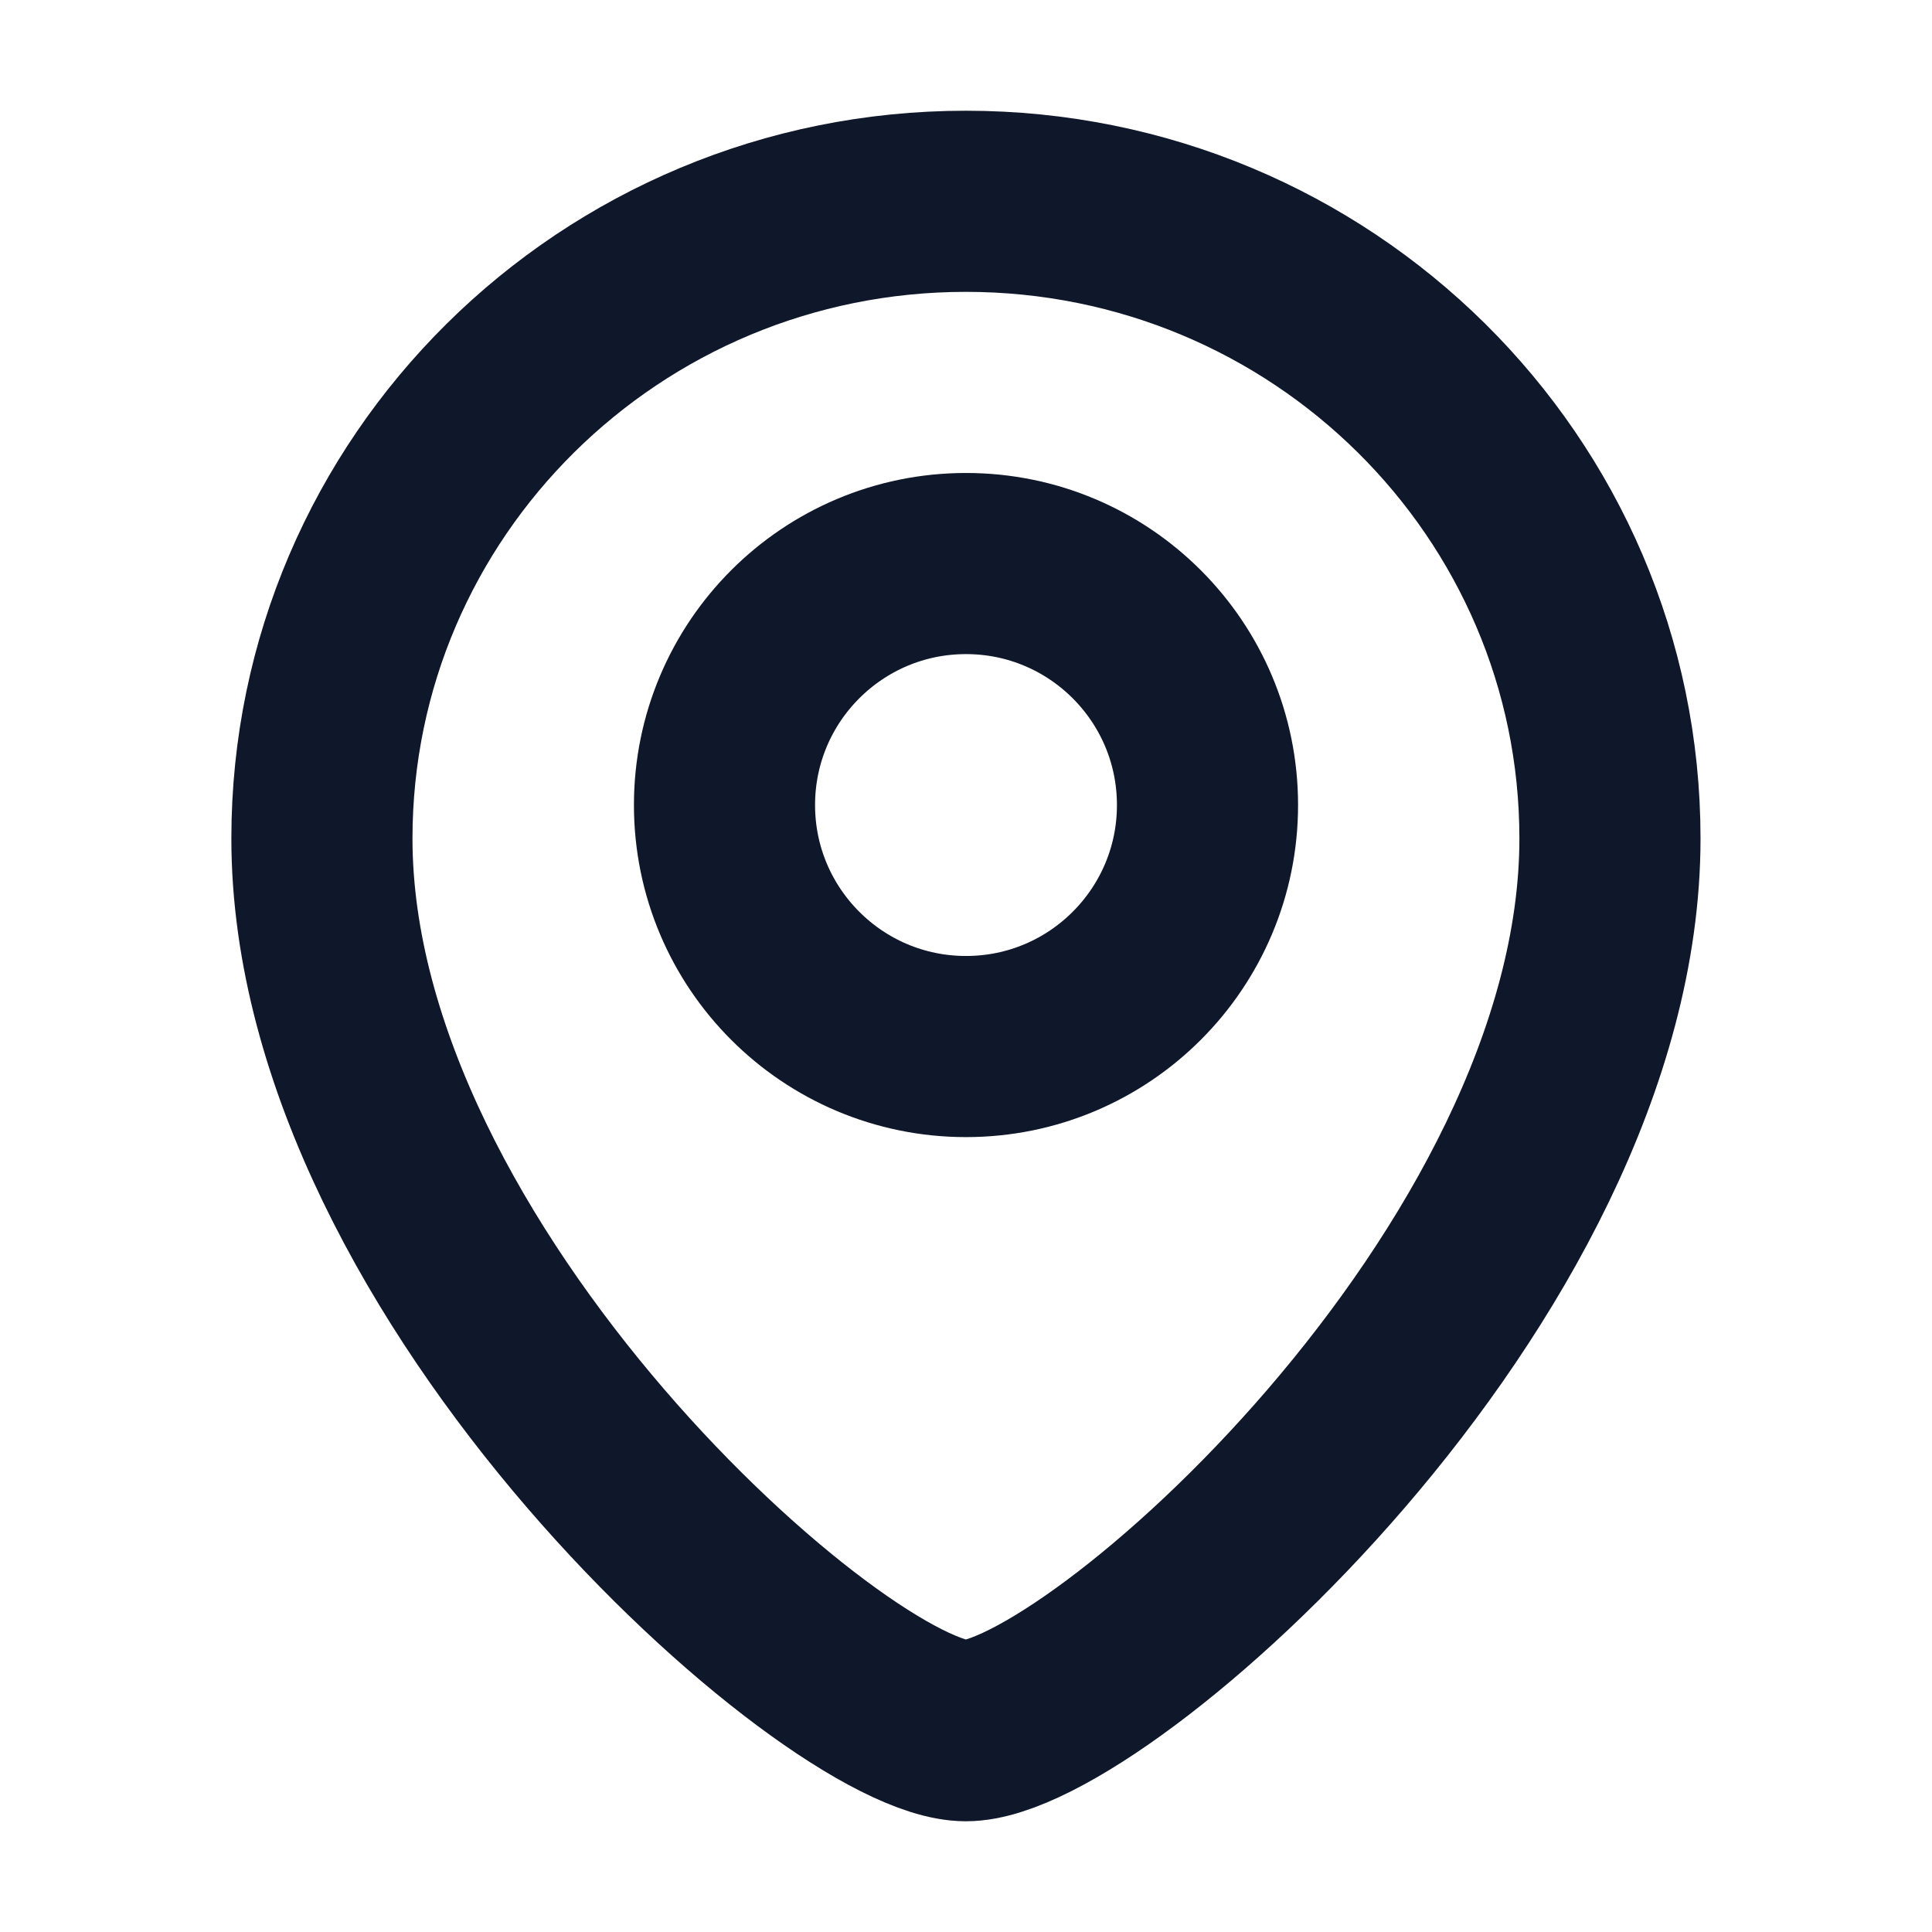 <svg width="16" height="16" viewBox="0 0 16 16" fill="none" xmlns="http://www.w3.org/2000/svg">
<path d="M13.333 6.944C13.333 10.563 9.066 14.333 7.999 14.333C6.933 14.333 2.666 10.563 2.666 6.944C2.666 4.03 5.054 1.667 7.999 1.667C10.945 1.667 13.333 4.03 13.333 6.944Z" stroke="#0F172A" stroke-width="1.5"/>
<ellipse cx="2" cy="2" rx="2" ry="2" transform="matrix(-1 0 0 1 10 4.667)" stroke="#0F172A" stroke-width="1.5"/>
</svg>
